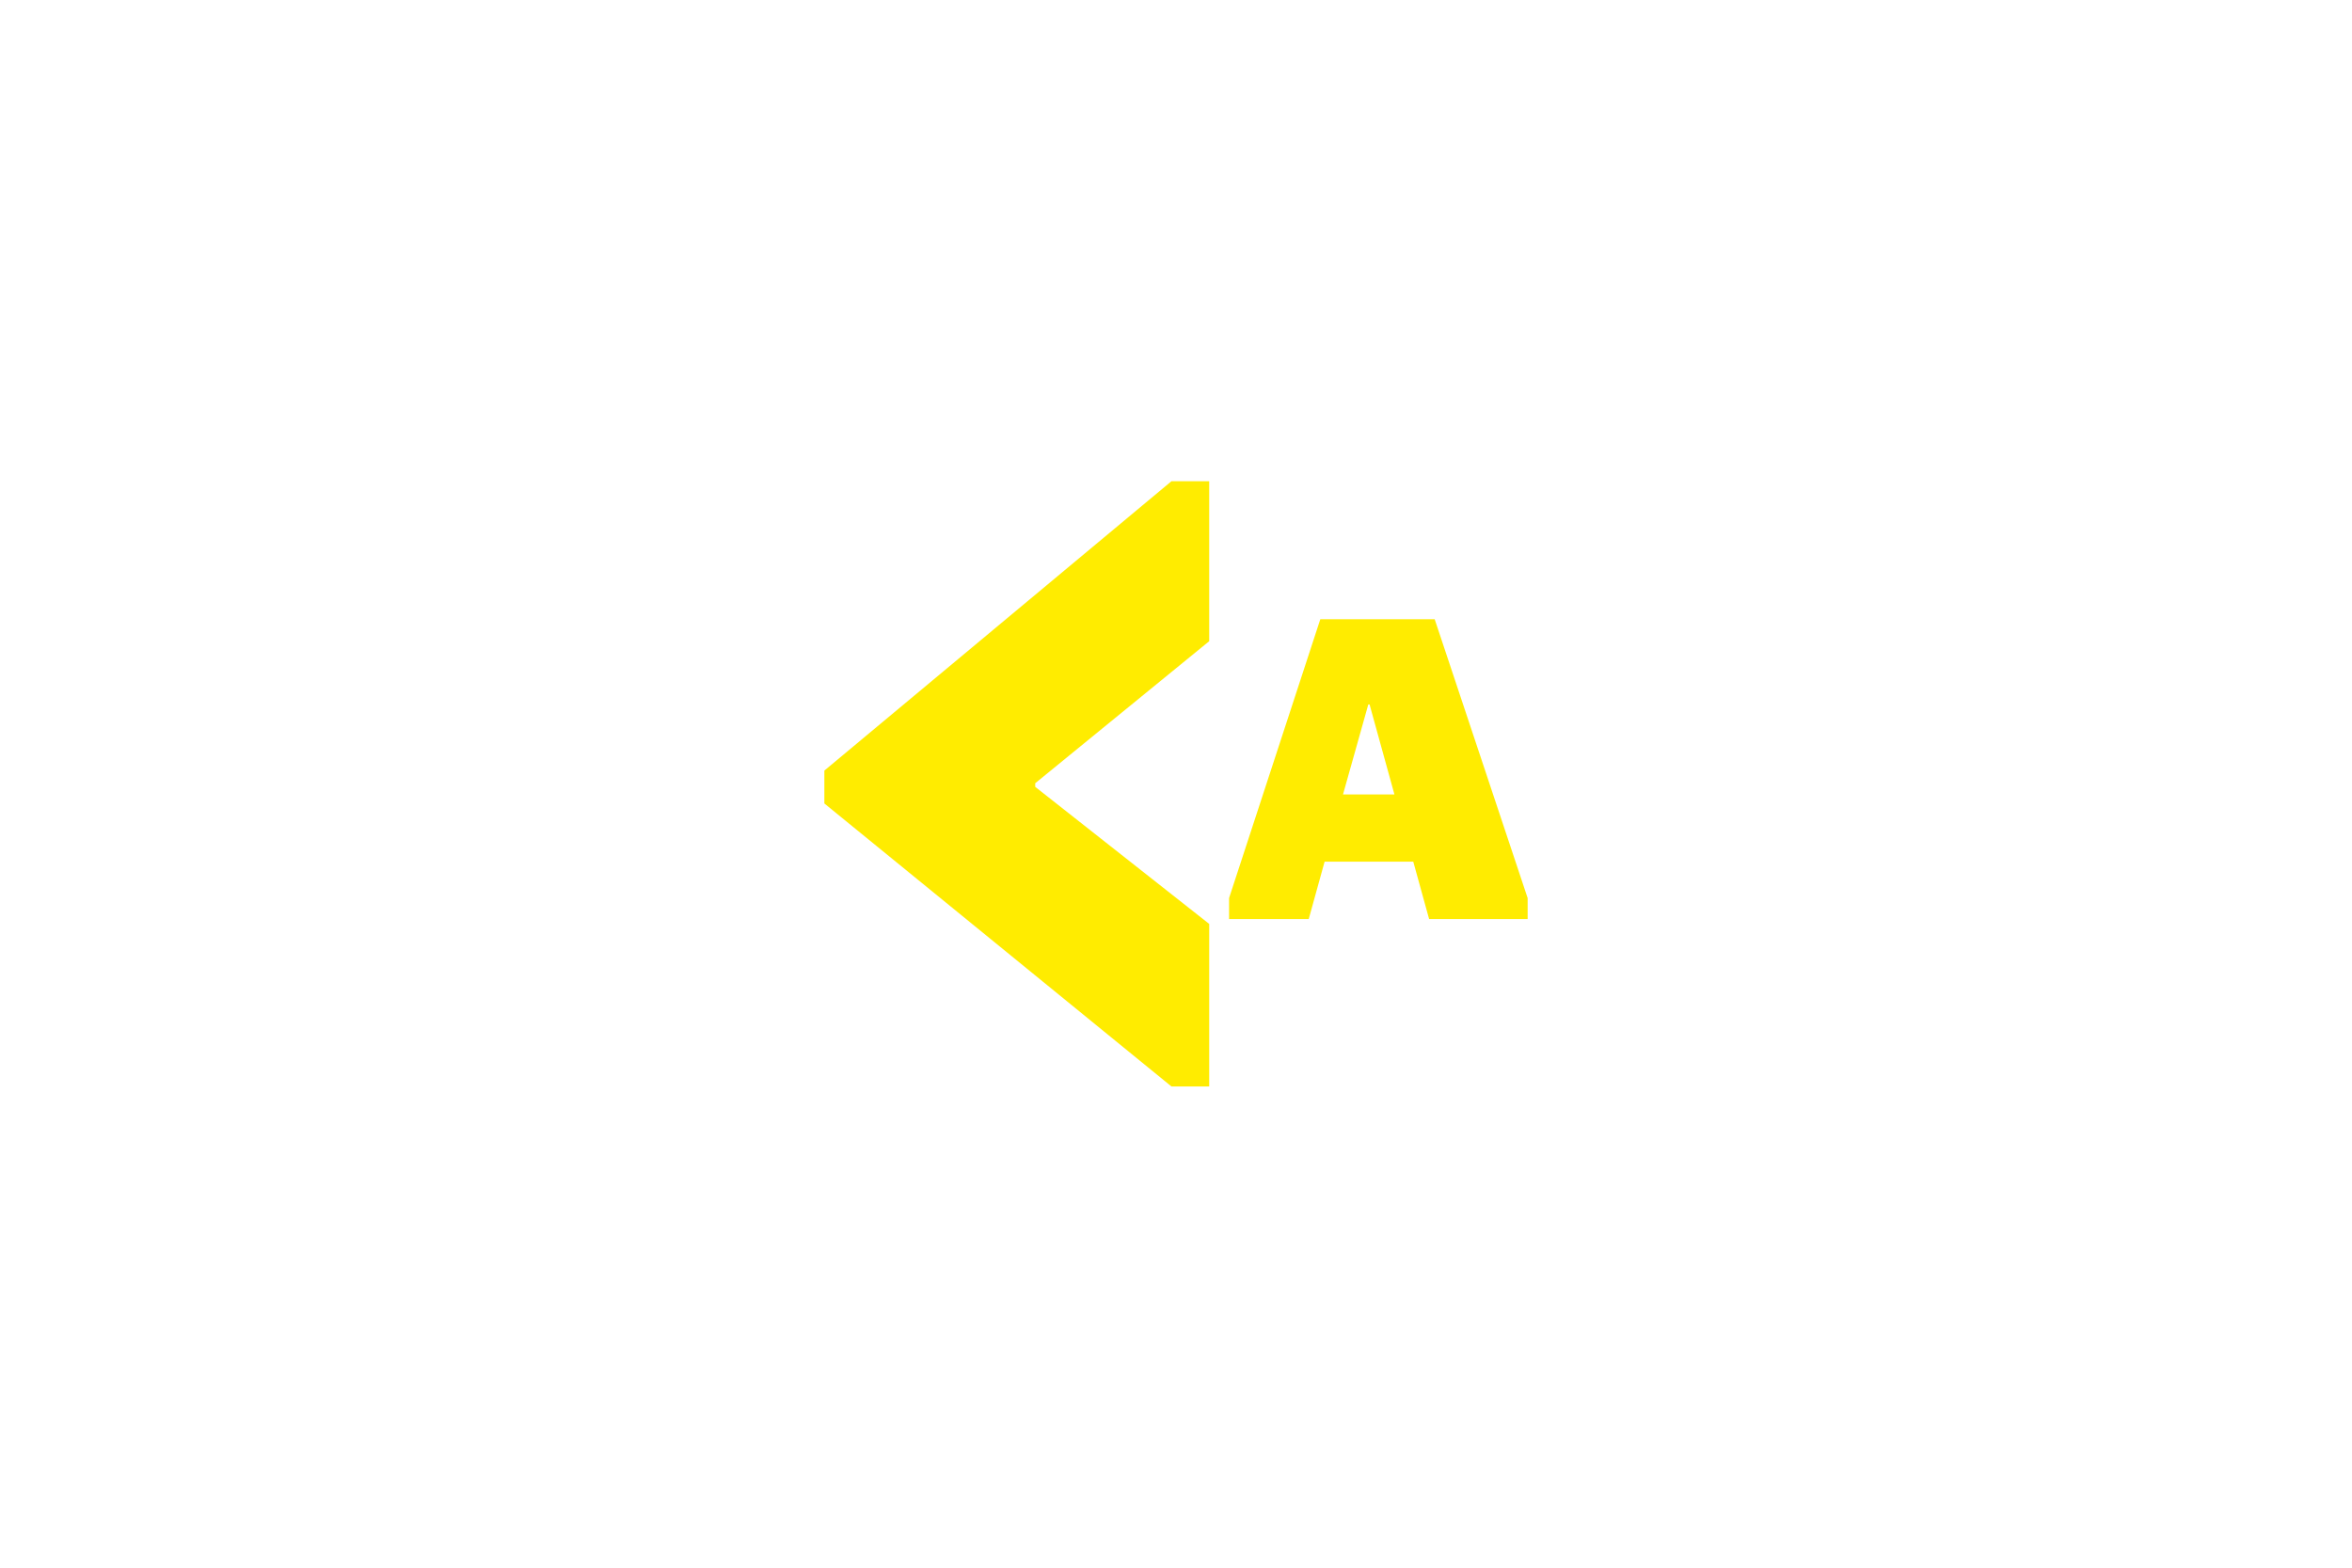 <?xml version="1.0" encoding="utf-8"?>
<!-- Generator: Adobe Illustrator 15.0.0, SVG Export Plug-In . SVG Version: 6.00 Build 0)  -->
<!DOCTYPE svg PUBLIC "-//W3C//DTD SVG 1.1//EN" "http://www.w3.org/Graphics/SVG/1.1/DTD/svg11.dtd">
<svg version="1.1" id="Calque_1" xmlns="http://www.w3.org/2000/svg" xmlns:xlink="http://www.w3.org/1999/xlink" x="0px" y="0px"
	 width="1200px" height="800px" viewBox="0 0 1200 800" enable-background="new 0 0 1200 800" xml:space="preserve">
<path fill="#FFEC00" d="M627.08,458.285l46.545-142.279h58.359l47.424,142.279v10.711h-50.266l-8.086-29.289h-45.238l-8.098,29.289
	H627.08V458.285z M685.211,405.394h26.229l-12.678-45.896h-0.652L685.211,405.394z"/>
<g>
	<path fill="#FFEC00" d="M420.592,393.226l177.092-147.66h19.256v81.639l-88.77,72.494v1.832l88.77,69.949v82.953h-19.256
		L420.592,410.015V393.226z"/>
</g>
</svg>
